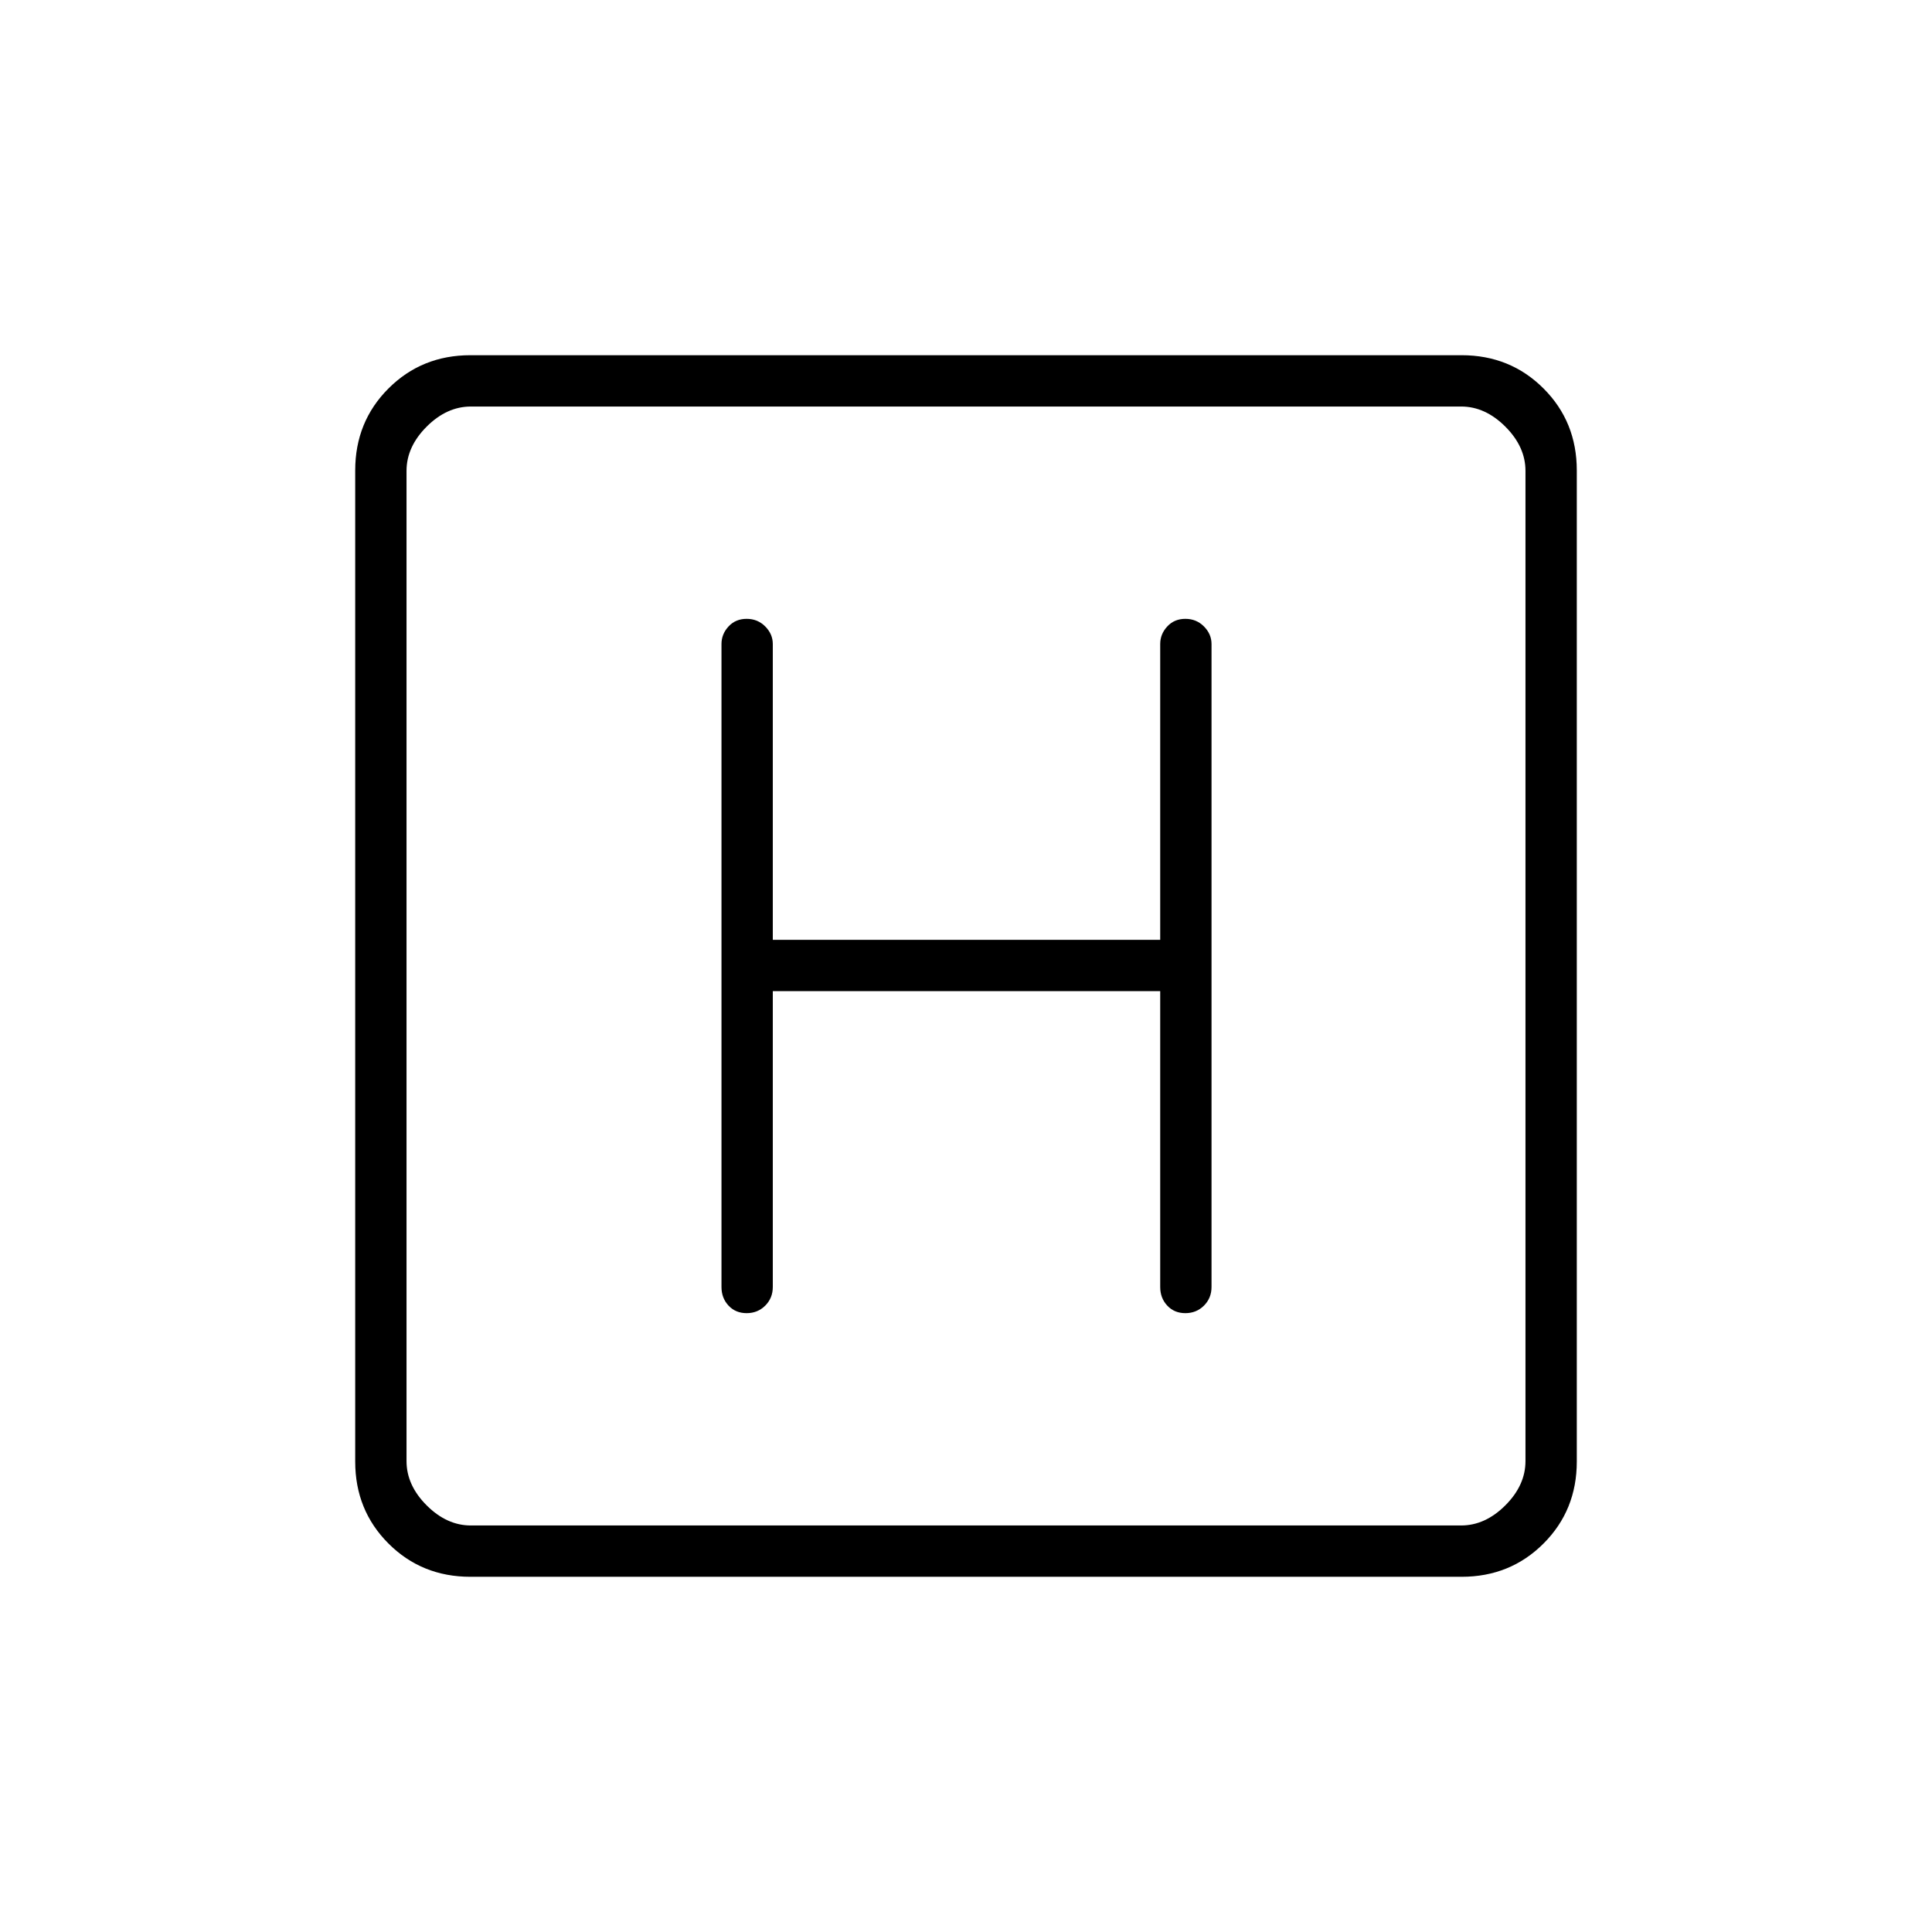 <svg xmlns="http://www.w3.org/2000/svg" height="24" viewBox="0 -960 960 960" width="24"><path d="M233.76-176.5q-24.2 0-40.73-16.53-16.53-16.53-16.53-40.73v-492.48q0-24.2 16.53-40.73 16.53-16.53 40.73-16.53h492.48q24.2 0 40.73 16.53 16.53 16.53 16.53 40.73v492.48q0 24.2-16.53 40.73-16.53 16.53-40.73 16.53H233.76ZM234-202h492q12 0 22-10t10-22v-492q0-12-10-22t-22-10H234q-12 0-22 10t-10 22v492q0 12 10 22t22 10Zm-32-556v556-556Zm182 290.5h192.5v147q0 5.5 3.5 9.25t9 3.75q5.5 0 9.25-3.75t3.75-9.25V-640q0-4.92-3.75-8.71-3.75-3.79-9.25-3.79t-9 3.79q-3.5 3.79-3.5 8.71v147H384v-147q0-4.92-3.75-8.71-3.75-3.79-9.25-3.79t-9 3.79q-3.5 3.79-3.5 8.71v319.5q0 5.5 3.5 9.25t9 3.75q5.5 0 9.25-3.75t3.75-9.25v-147Z"/></svg>